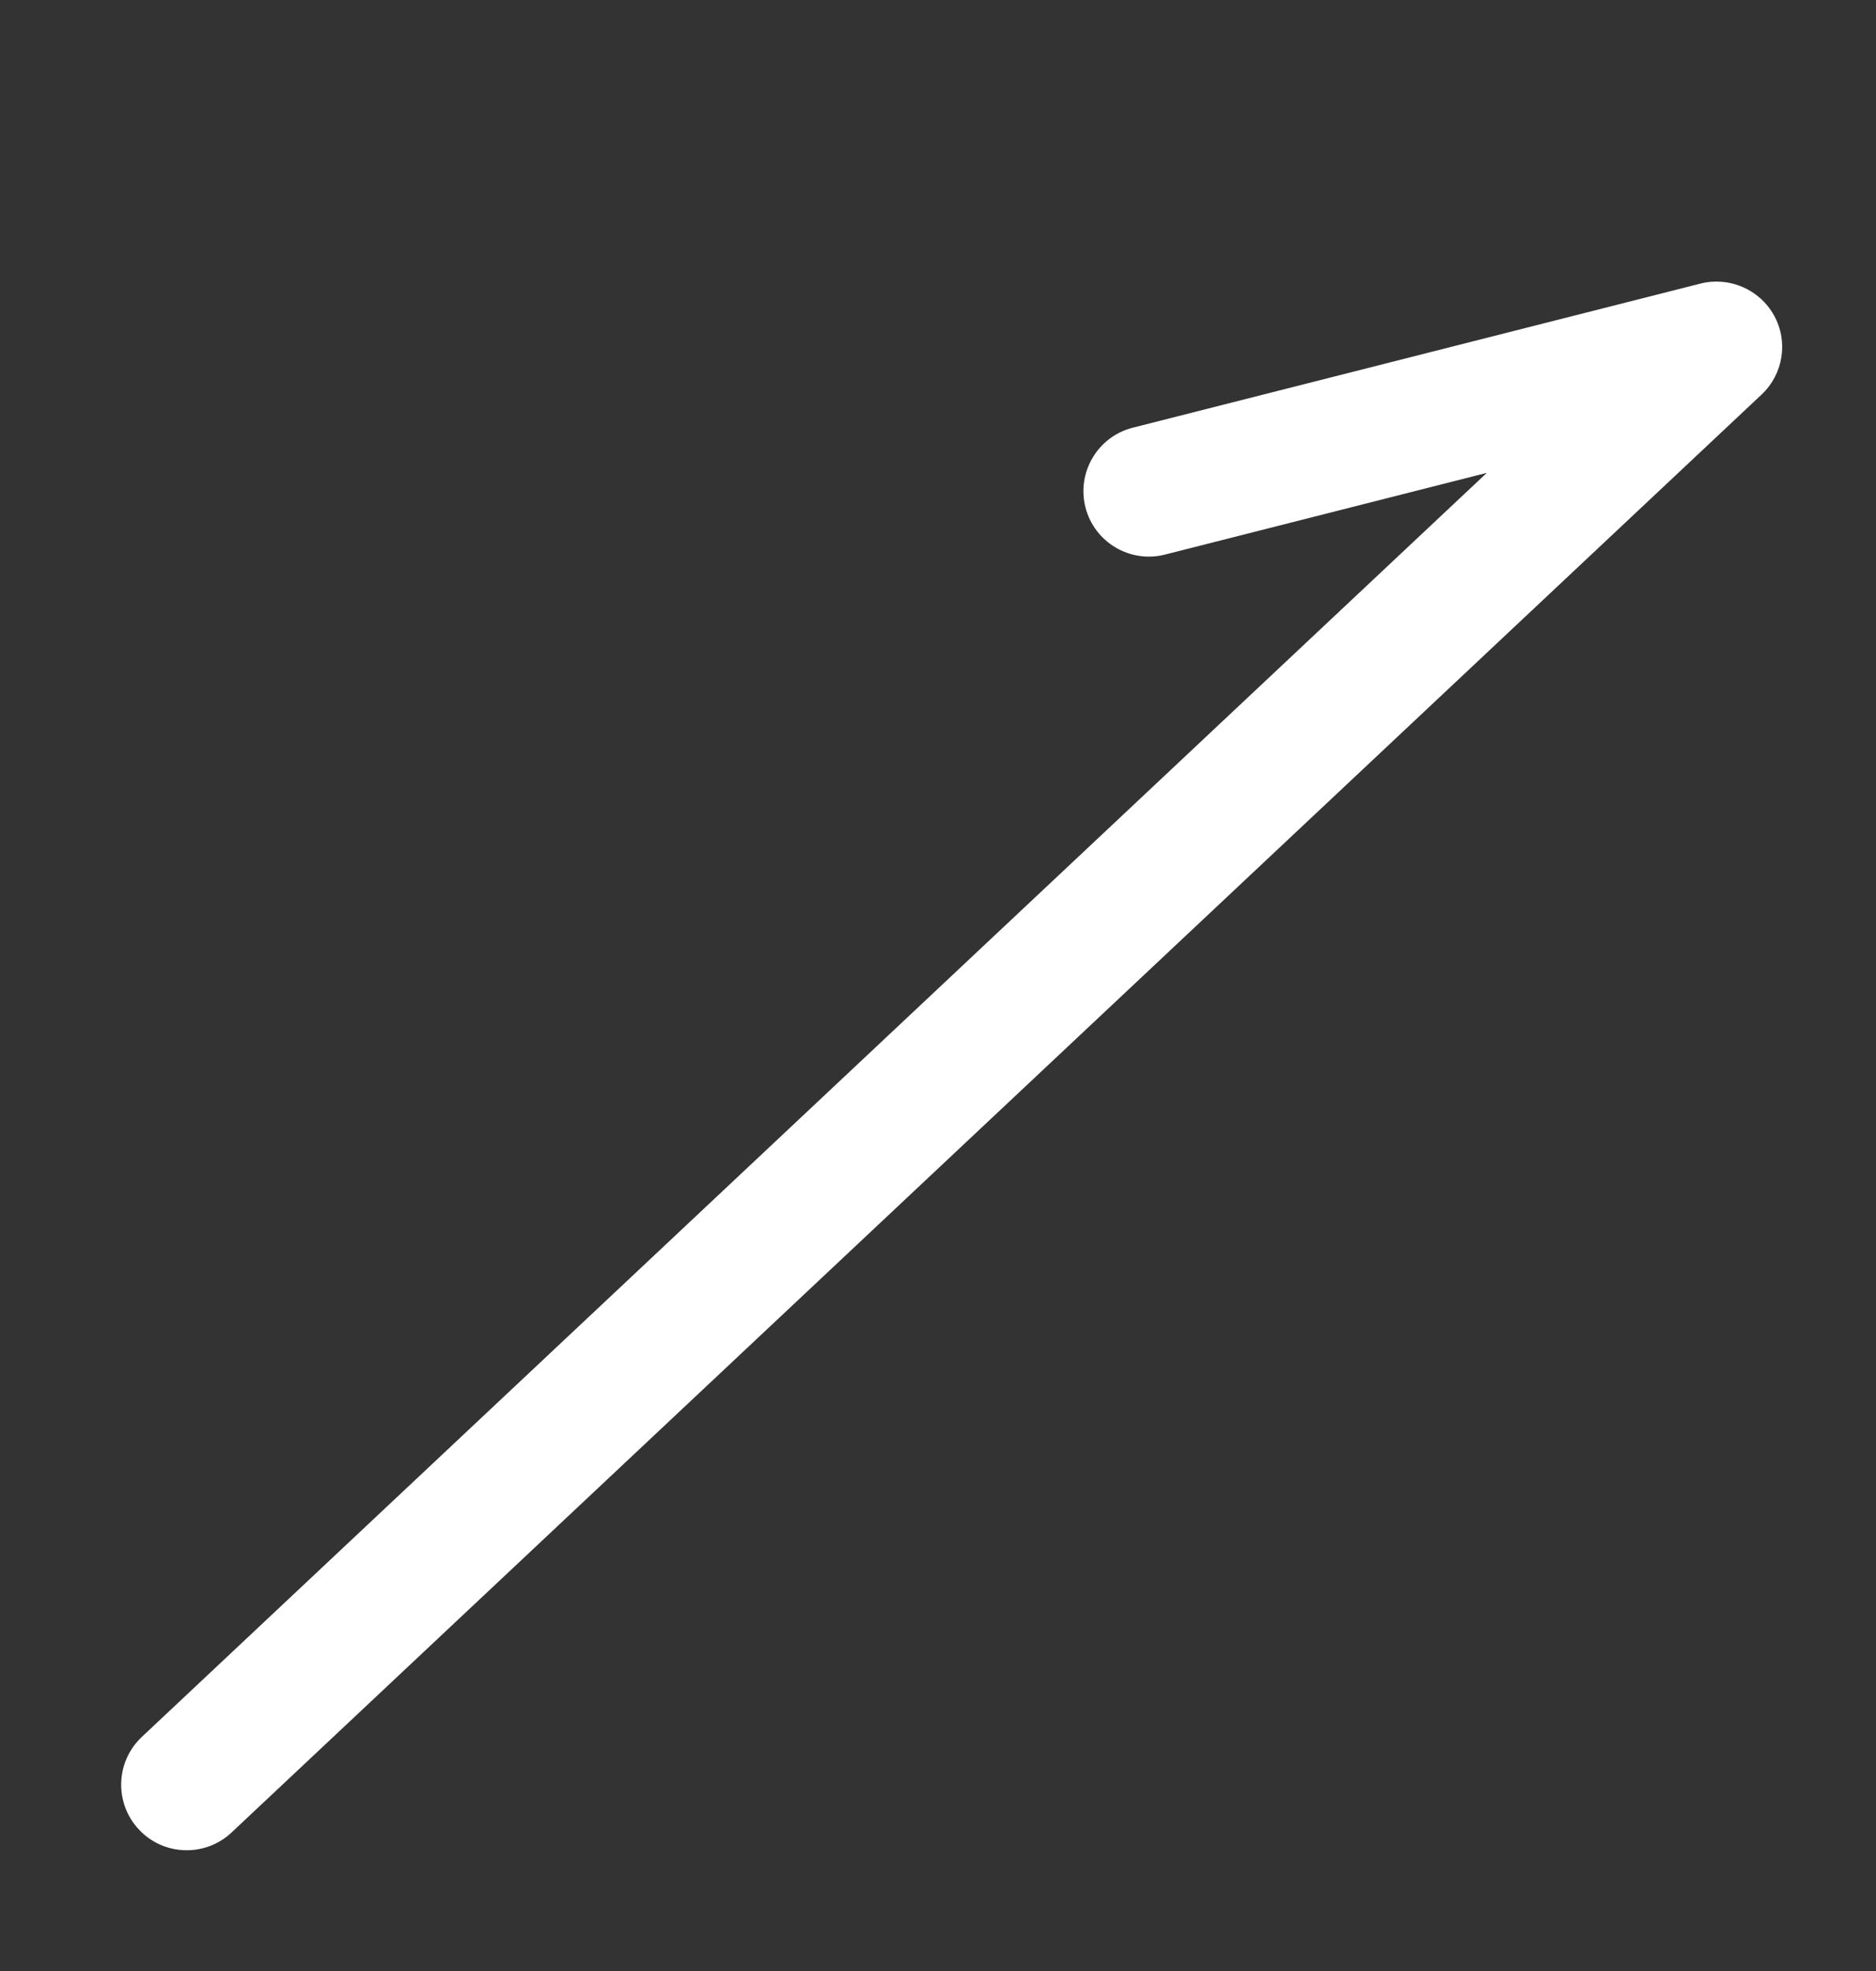<svg width="20" height="21" viewBox="0 0 20 21" fill="none" xmlns="http://www.w3.org/2000/svg">
<rect x="0" y="0" width="20" height="21" fill="#333333" stroke="none"/>
<path fill-rule="evenodd" clip-rule="evenodd" d="M18.913 3.361C19.067 3.639 19.012 3.986 18.78 4.204L2.469 19.524C2.189 19.787 1.748 19.775 1.484 19.496C1.217 19.215 1.23 18.771 1.512 18.506L15.851 5.038L12.419 5.909C12.047 6.003 11.668 5.779 11.572 5.406C11.477 5.033 11.702 4.652 12.076 4.557L18.126 3.022C18.435 2.943 18.759 3.083 18.913 3.361Z" fill="white"/>
</svg>
